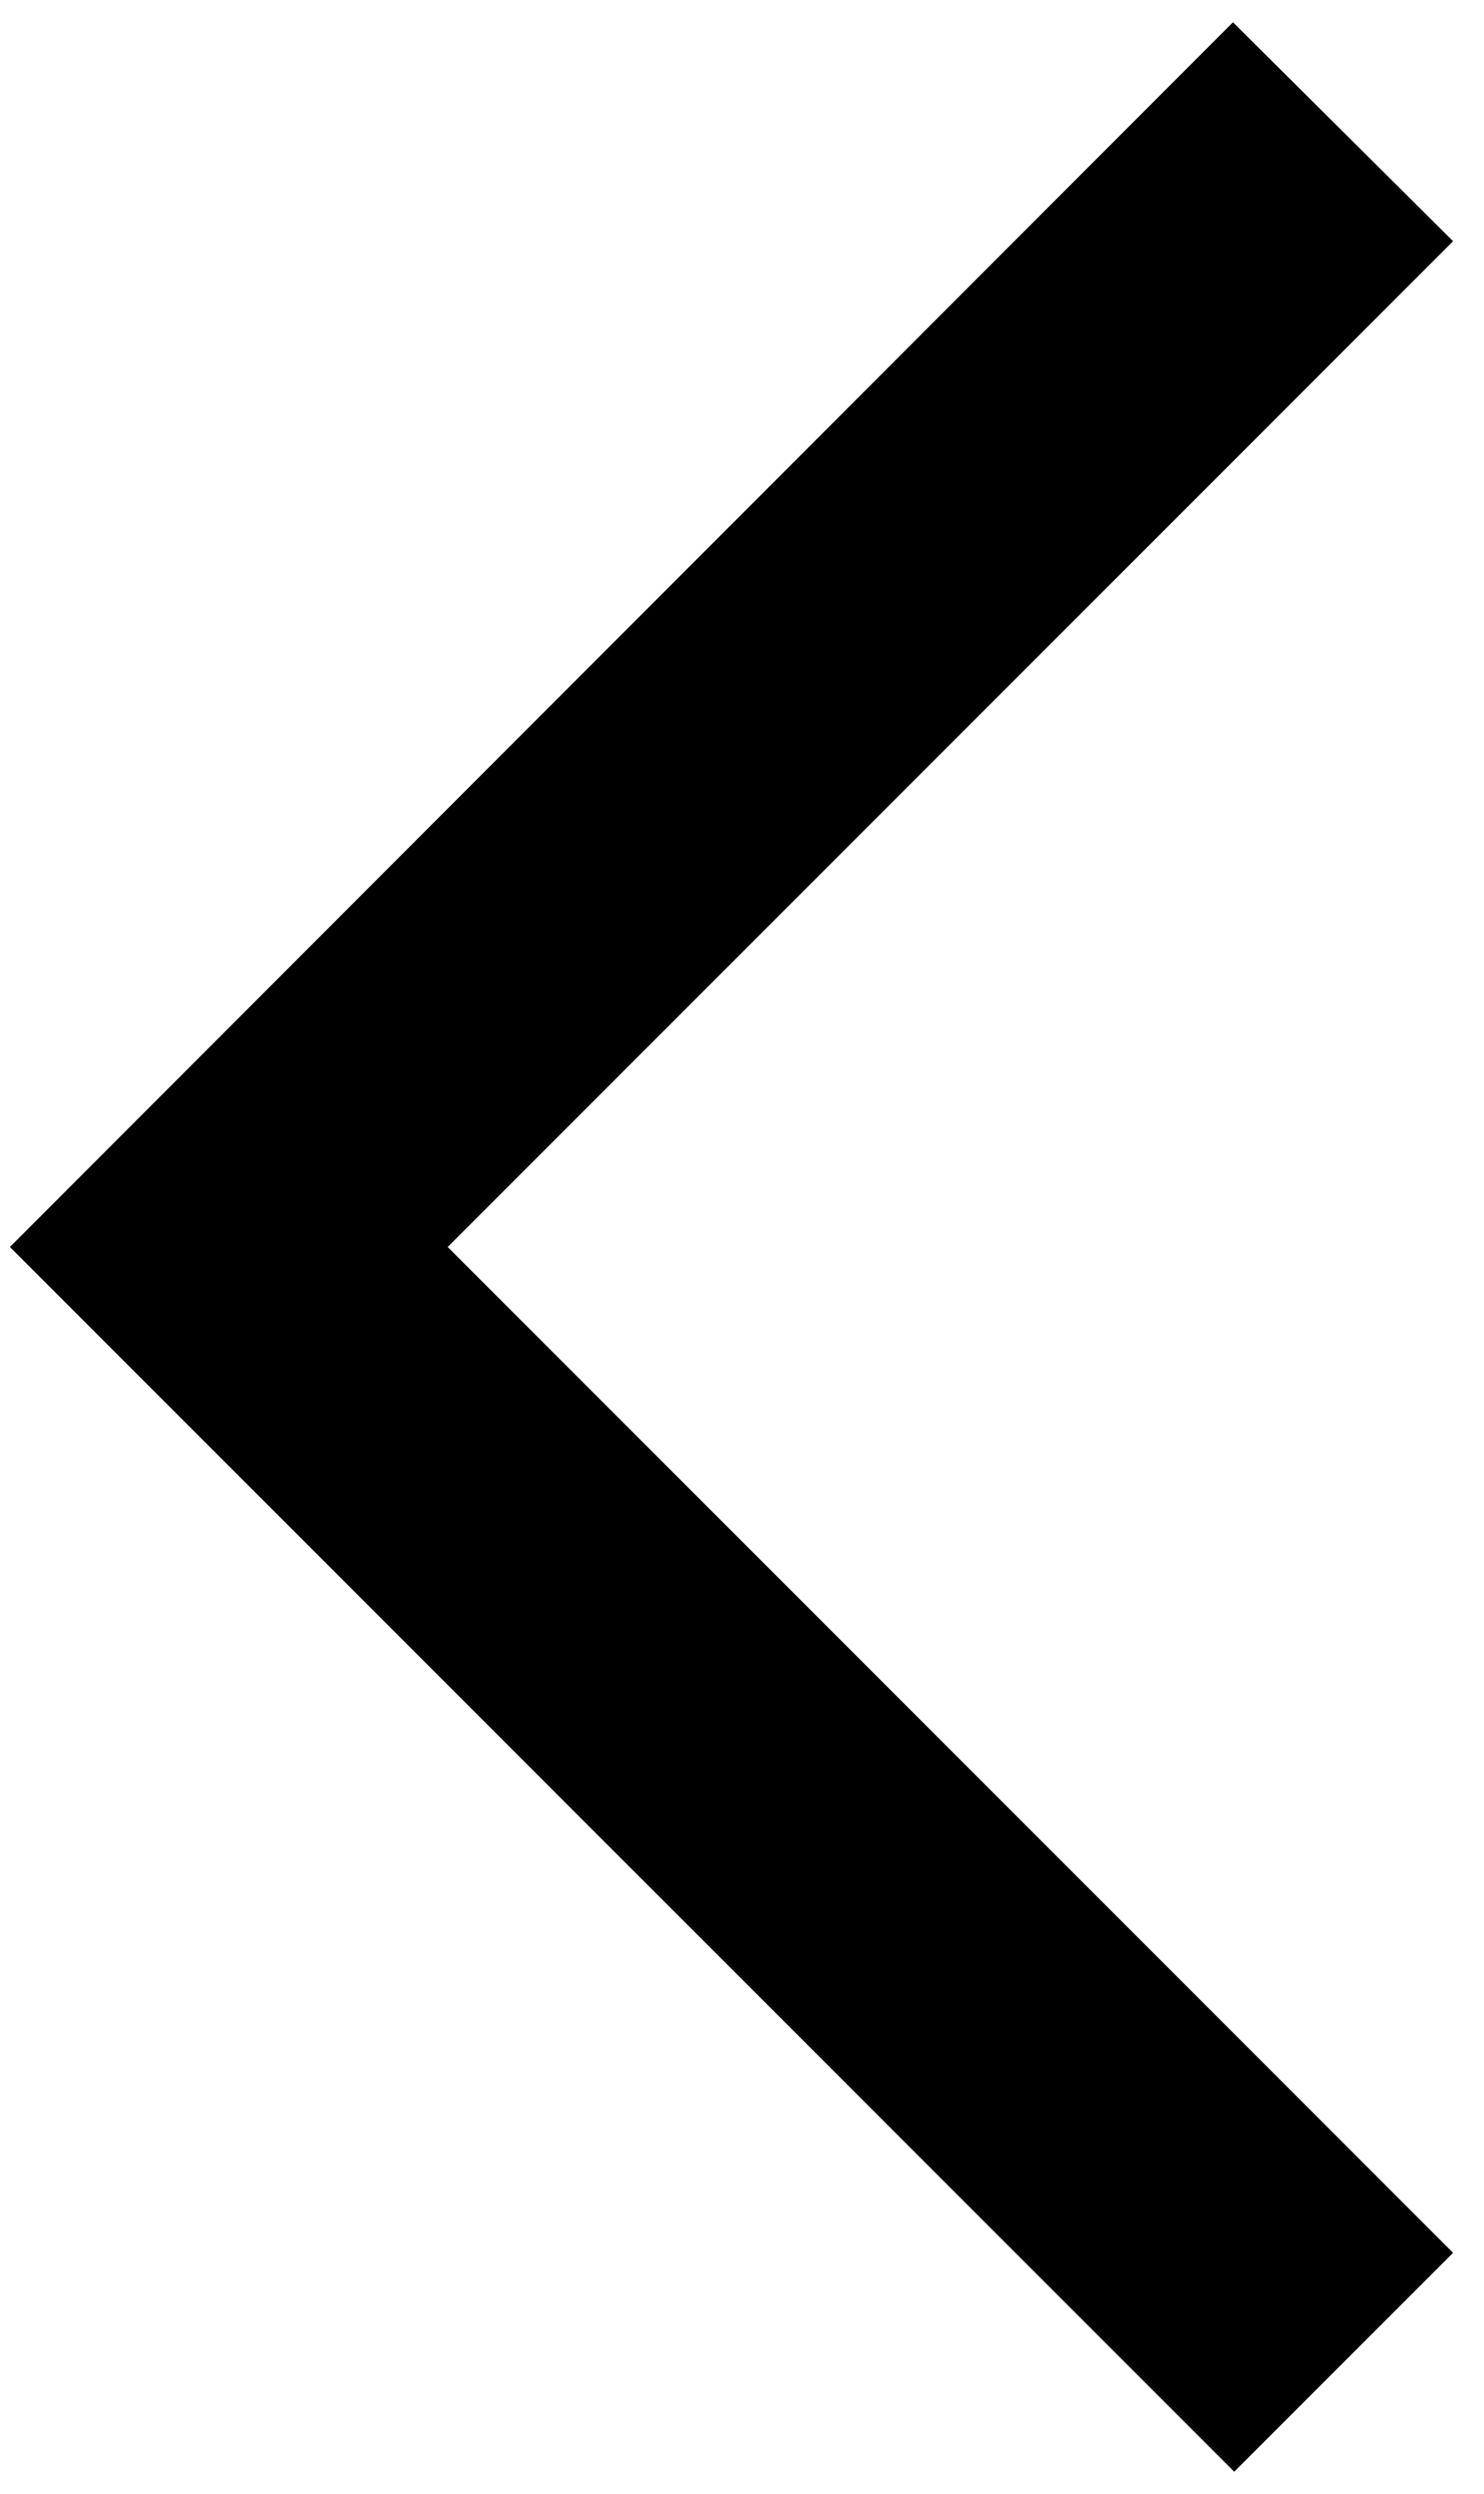 <svg width="25" height="42" viewBox="0 0 25 42" fill="none" xmlns="http://www.w3.org/2000/svg">
<path d="M24.479 4.062L20.771 0.375L0.167 21L20.792 41.625L24.479 37.938L7.542 21L24.479 4.062Z" fill="black"/>
</svg>
